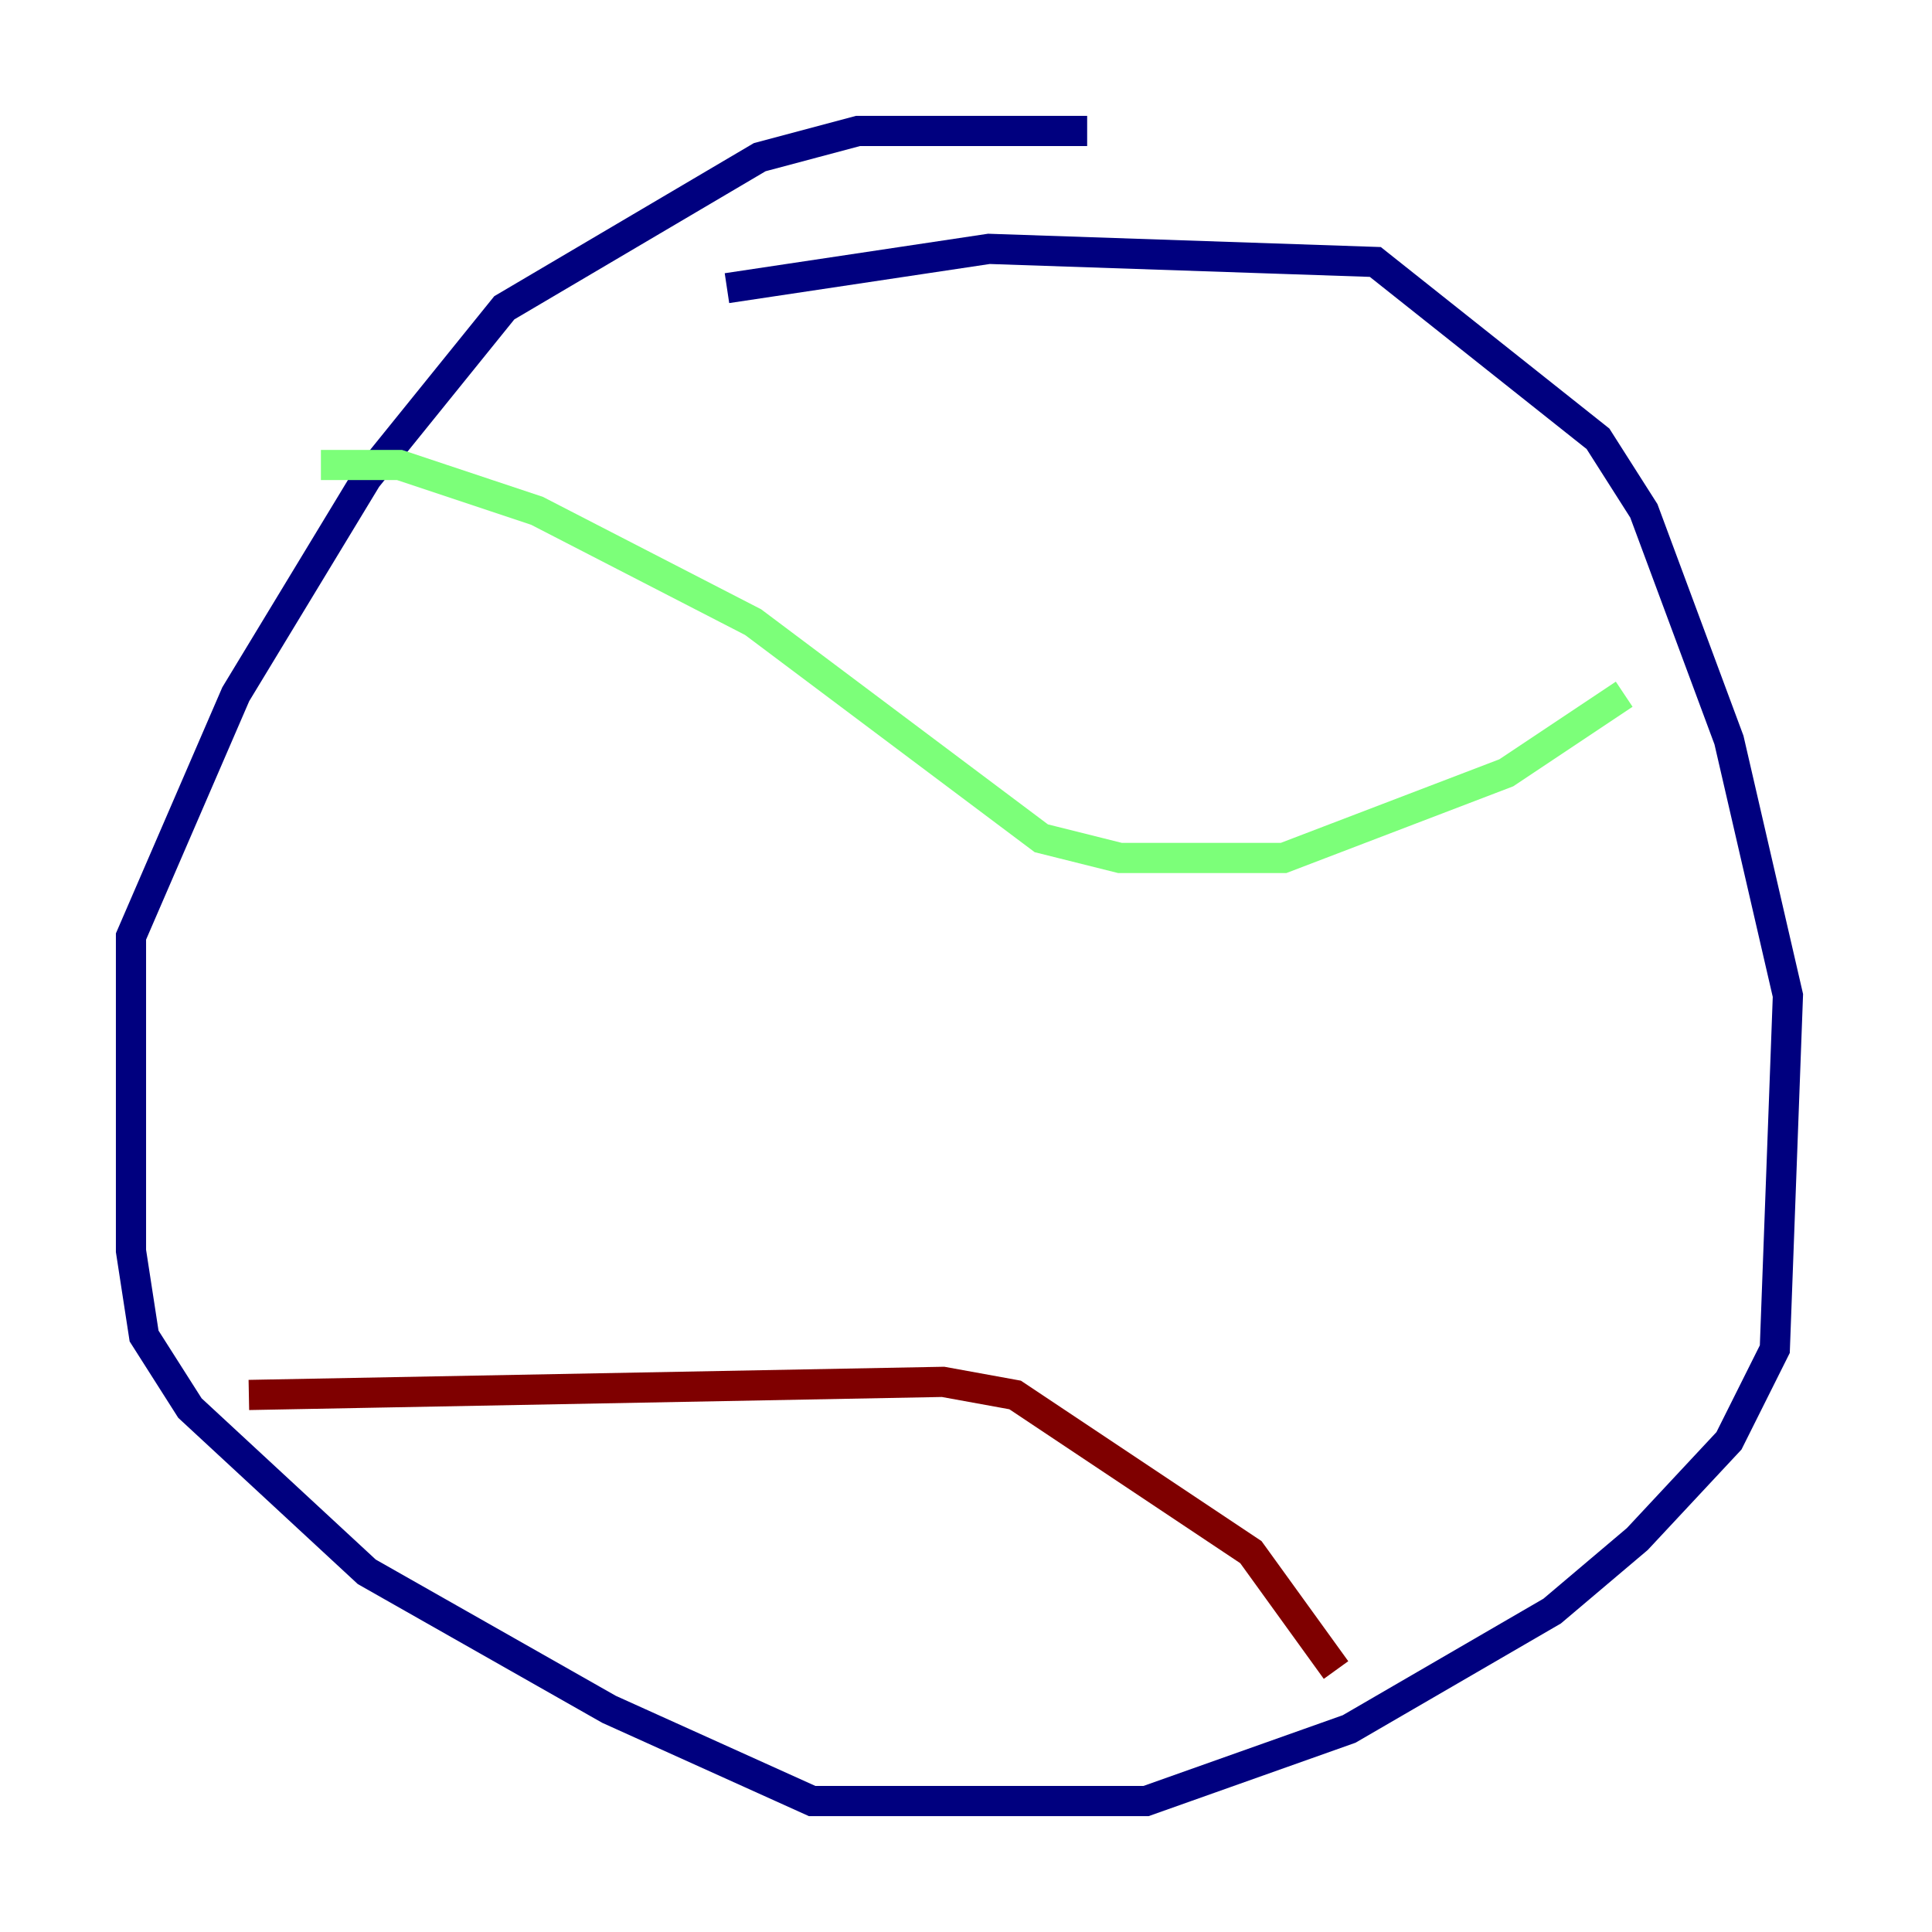 <?xml version="1.0" encoding="utf-8" ?>
<svg baseProfile="tiny" height="128" version="1.2" viewBox="0,0,128,128" width="128" xmlns="http://www.w3.org/2000/svg" xmlns:ev="http://www.w3.org/2001/xml-events" xmlns:xlink="http://www.w3.org/1999/xlink"><defs /><polyline fill="none" points="72.027,8.678 56.841,8.678 50.332,10.414 33.41,20.393 24.298,31.675 15.62,45.993 8.678,62.047 8.678,82.875 9.546,88.515 12.583,93.288 24.298,104.136 40.352,113.248 53.803,119.322 75.932,119.322 89.383,114.549 102.834,106.739 108.475,101.966 114.549,95.458 117.586,89.383 118.454,65.953 114.549,49.031 108.909,33.844 105.871,29.071 91.119,17.356 65.519,16.488 48.163,19.091" stroke="#00007f" stroke-width="2" /><polyline fill="none" points="21.261,30.807 26.468,30.807 35.58,33.844 49.898,41.22 68.99,55.539 74.197,56.841 85.044,56.841 99.797,51.2 107.607,45.993" stroke="#7cff79" stroke-width="2" /><polyline fill="none" points="16.488,92.42 62.481,91.552 67.254,92.42 82.875,102.834 88.515,110.644" stroke="#7f0000" stroke-width="2" /></svg>